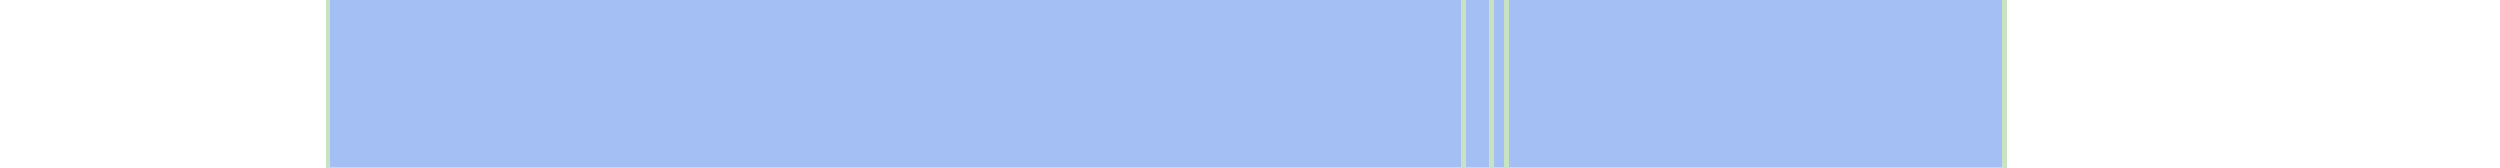 <svg viewBox="0 0 522 35" shape-rendering="crispEdges" xmlns="http://www.w3.org/2000/svg">
  <rect y="0" x="68" width="351" height="35" fill="#a3bff4" />
  <rect y="0" x="68" width="1" height="35" fill="#c8e3c2" />
  <rect y="0" x="305" width="1" height="35" fill="#c8e3c2" />
  <rect y="0" x="311" width="1" height="35" fill="#c8e3c2" />
  <rect y="0" x="314" width="1" height="35" fill="#c8e3c2" />
  <rect y="0" x="418" width="1" height="35" fill="#c8e3c2" />
</svg>
